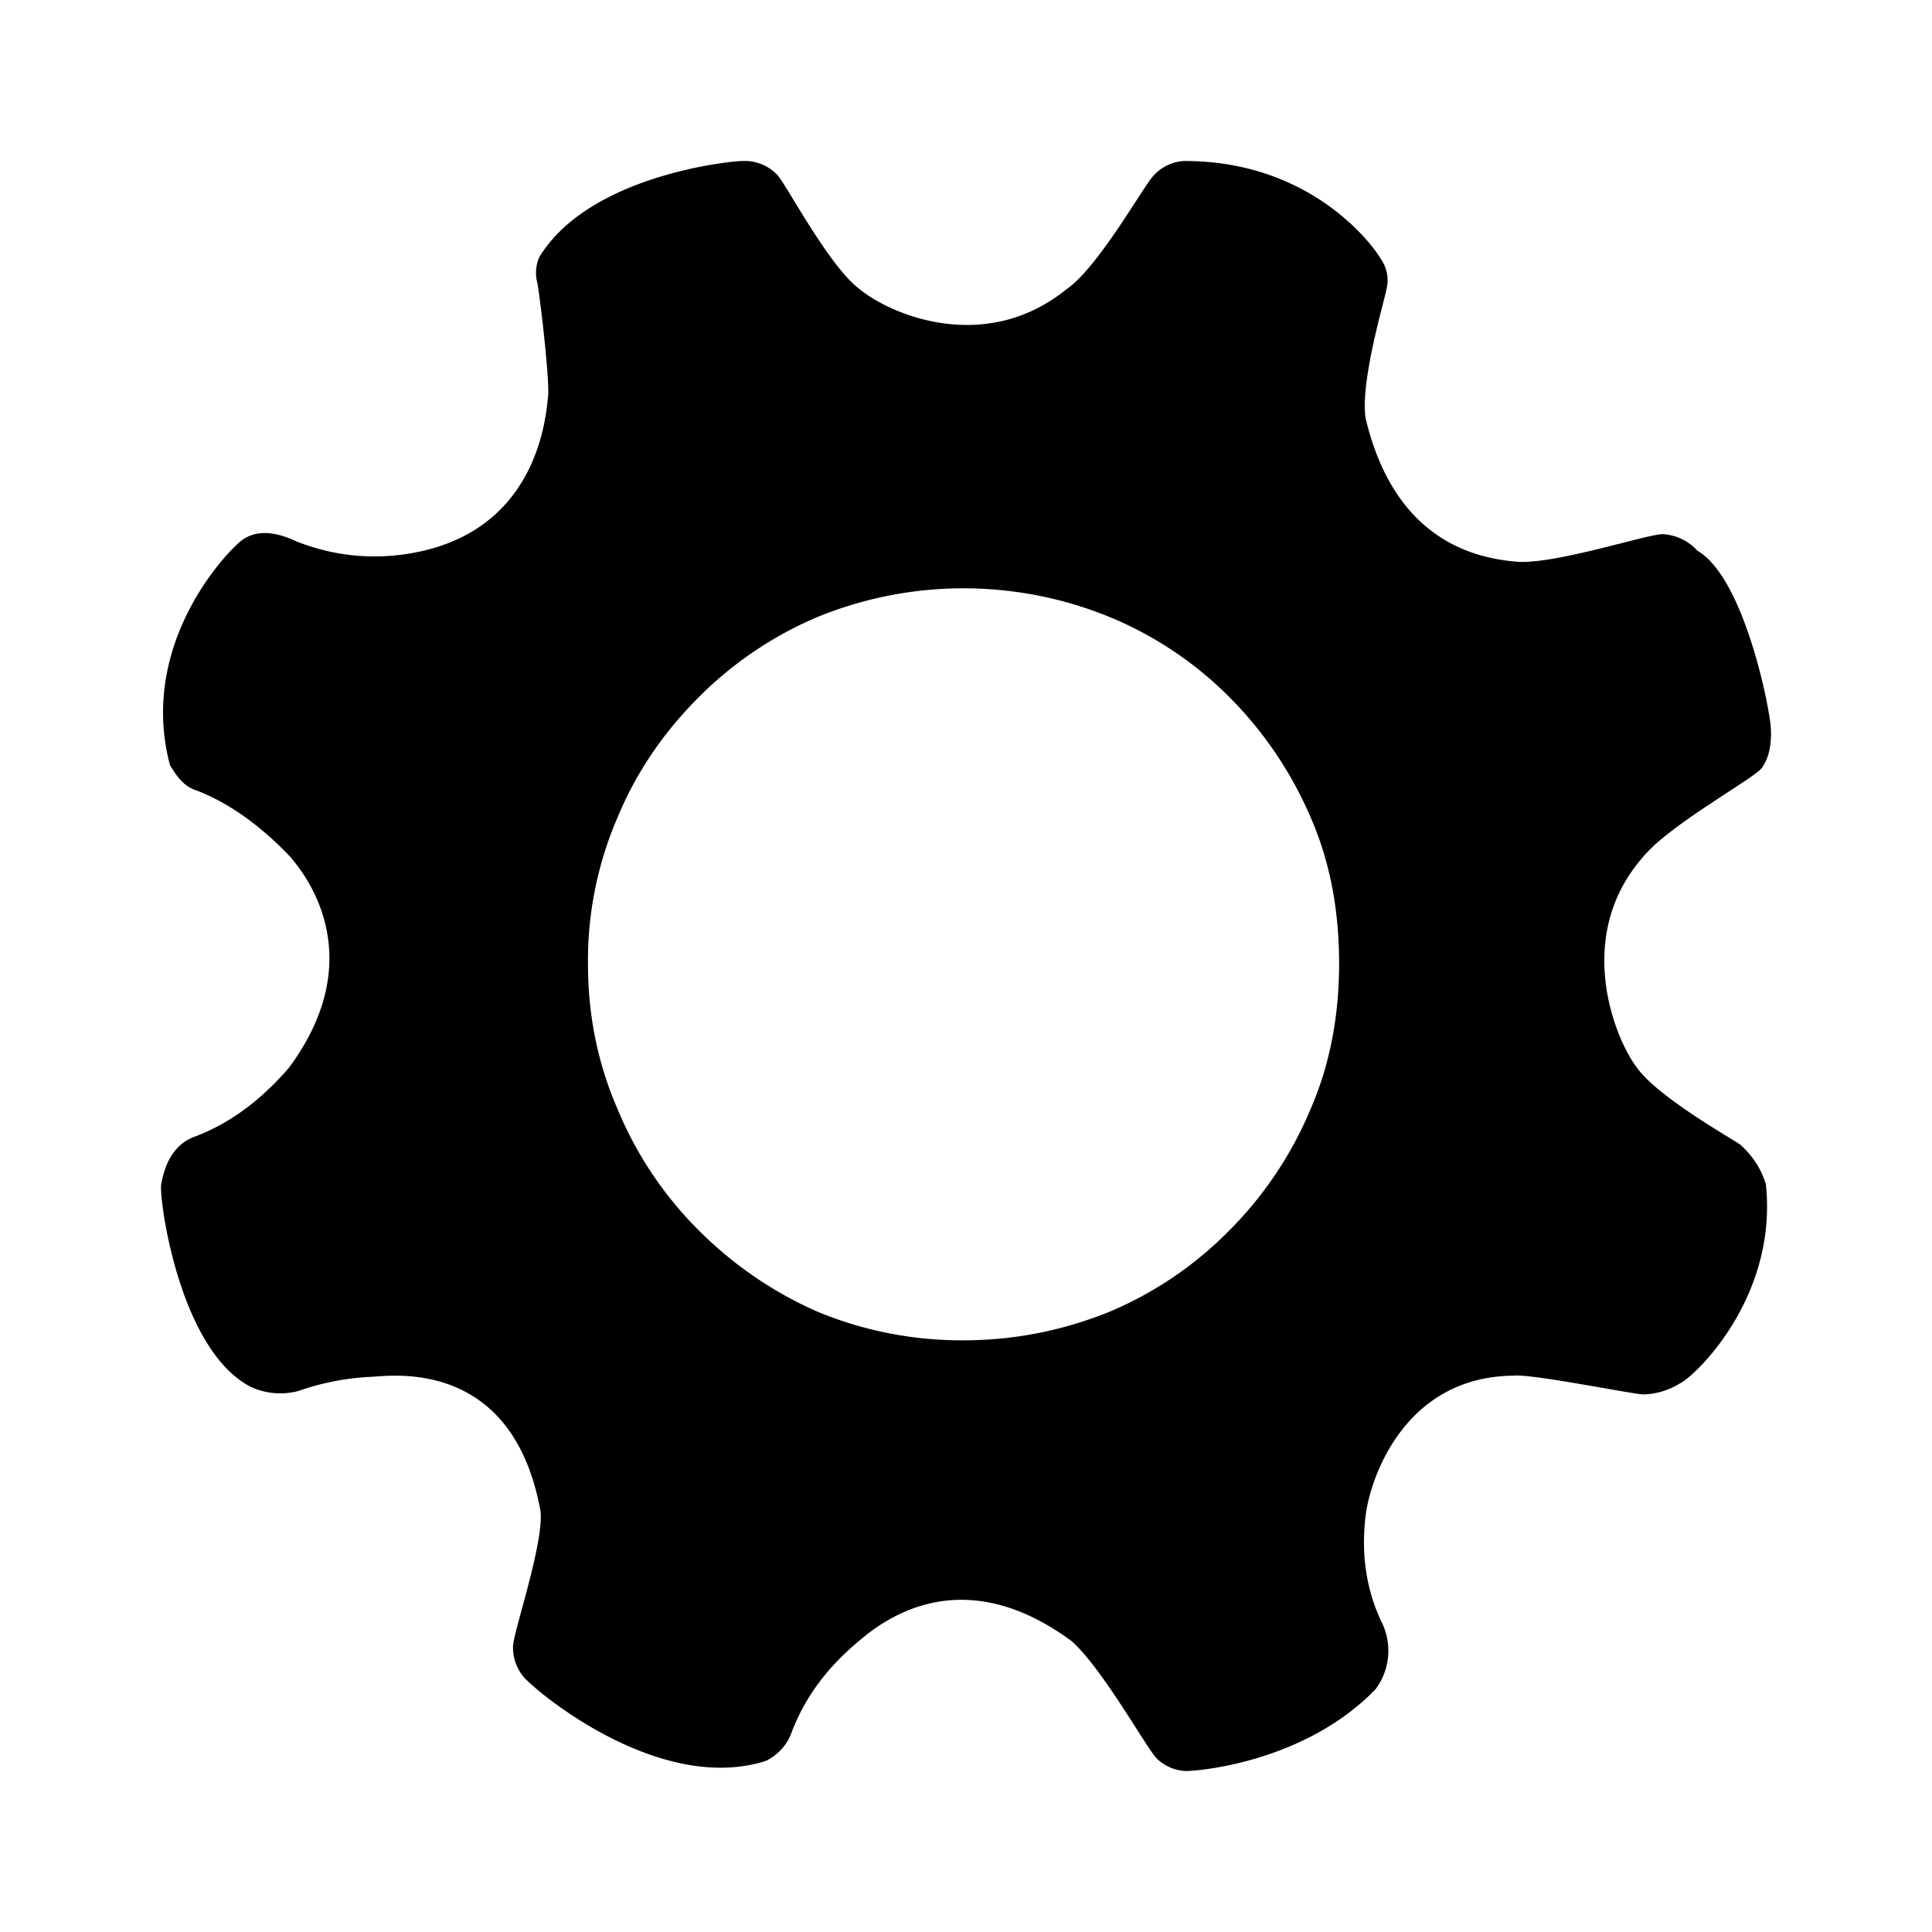<svg fill="currentColor" viewBox="0 0 24 24" width="1.2em" height="1.2em">
  <path d="M20.868 17.185a.896.896 0 0 1-.452.137c-.123 0-1.397-.26-1.617-.233-1.354.014-1.78 1.276-1.835 1.742-.055.453 0 .892.191 1.303a.8.8 0 0 1-.068.851C16.224 21.877 14.922 22 14.73 22a.548.548 0 0 1-.356-.151c-.11-.096-.685-1.138-1.069-1.468-1.304-.955-2.247-.329-2.63 0-.398.33-.672.7-.836 1.125a.632.632 0 0 1-.329.37c-1.354.426-2.918-.919-3.014-1.056a.564.564 0 0 1-.123-.356c-.014-.138.383-1.276.342-1.688-.342-1.9-1.836-1.687-2.096-1.673a3.192 3.192 0 0 0-.918.178.873.873 0 0 1-.59-.055c-.887-.462-1.136-2.332-1.109-2.51.055-.315.192-.521.438-.604.425-.164.809-.452 1.151-.85.931-1.262.343-2.25 0-2.634-.342-.356-.726-.645-1.15-.809-.138-.041-.234-.151-.33-.316-.38-1.434.613-2.552.867-2.77.255-.22.6-.055.723 0 .425.164.877.219 1.343.15C6.7 6.636 6.784 5.141 6.81 4.908c.014-.247-.11-1.29-.137-1.4a.488.488 0 0 1 .027-.315C7.317 2.178 9.071 2 9.222 2a.56.56 0 0 1 .439.178c.11.124.63 1.111 1 1.4.4.338 1.583.83 2.59.013.397-.274.959-1.29 1.082-1.413A.55.55 0 0 1 14.717 2c1.56 0 2.329 1.029 2.438 1.22a.458.458 0 0 1 .069.371c-.028.151-.329 1.152-.26 1.605.365 1.537 1.383 1.742 1.89 1.783.493.028 1.644-.356 1.809-.343a.63.63 0 0 1 .424.206c.535.31.85 1.715.905 2.14.027.233-.014.439-.11.562-.11.138-1.165.714-1.48 1.112-.855.982-.342 2.25-.068 2.606.26.37 1.22.905 1.288.96.15.137.26.302.315.494.146 1.413-.89 2.387-1.069 2.47zm-8.905-.535c.644 0 1.246-.123 1.822-.356a4.576 4.576 0 0 0 1.493-1.016 4.694 4.694 0 0 0 1-1.495c.247-.562.357-1.18.357-1.81 0-.659-.11-1.262-.356-1.825a4.79 4.79 0 0 0-1-1.481 4.542 4.542 0 0 0-1.494-1.002 4.796 4.796 0 0 0-3.631 0 4.627 4.627 0 0 0-1.48 1.002c-.424.425-.767.919-1 1.481a4.479 4.479 0 0 0-.37 1.825c0 .644.124 1.248.37 1.81a4.62 4.62 0 0 0 1 1.495c.425.426.918.768 1.48 1.016a4.677 4.677 0 0 0 1.809.356z" fill-rule="evenodd"></path>
</svg>